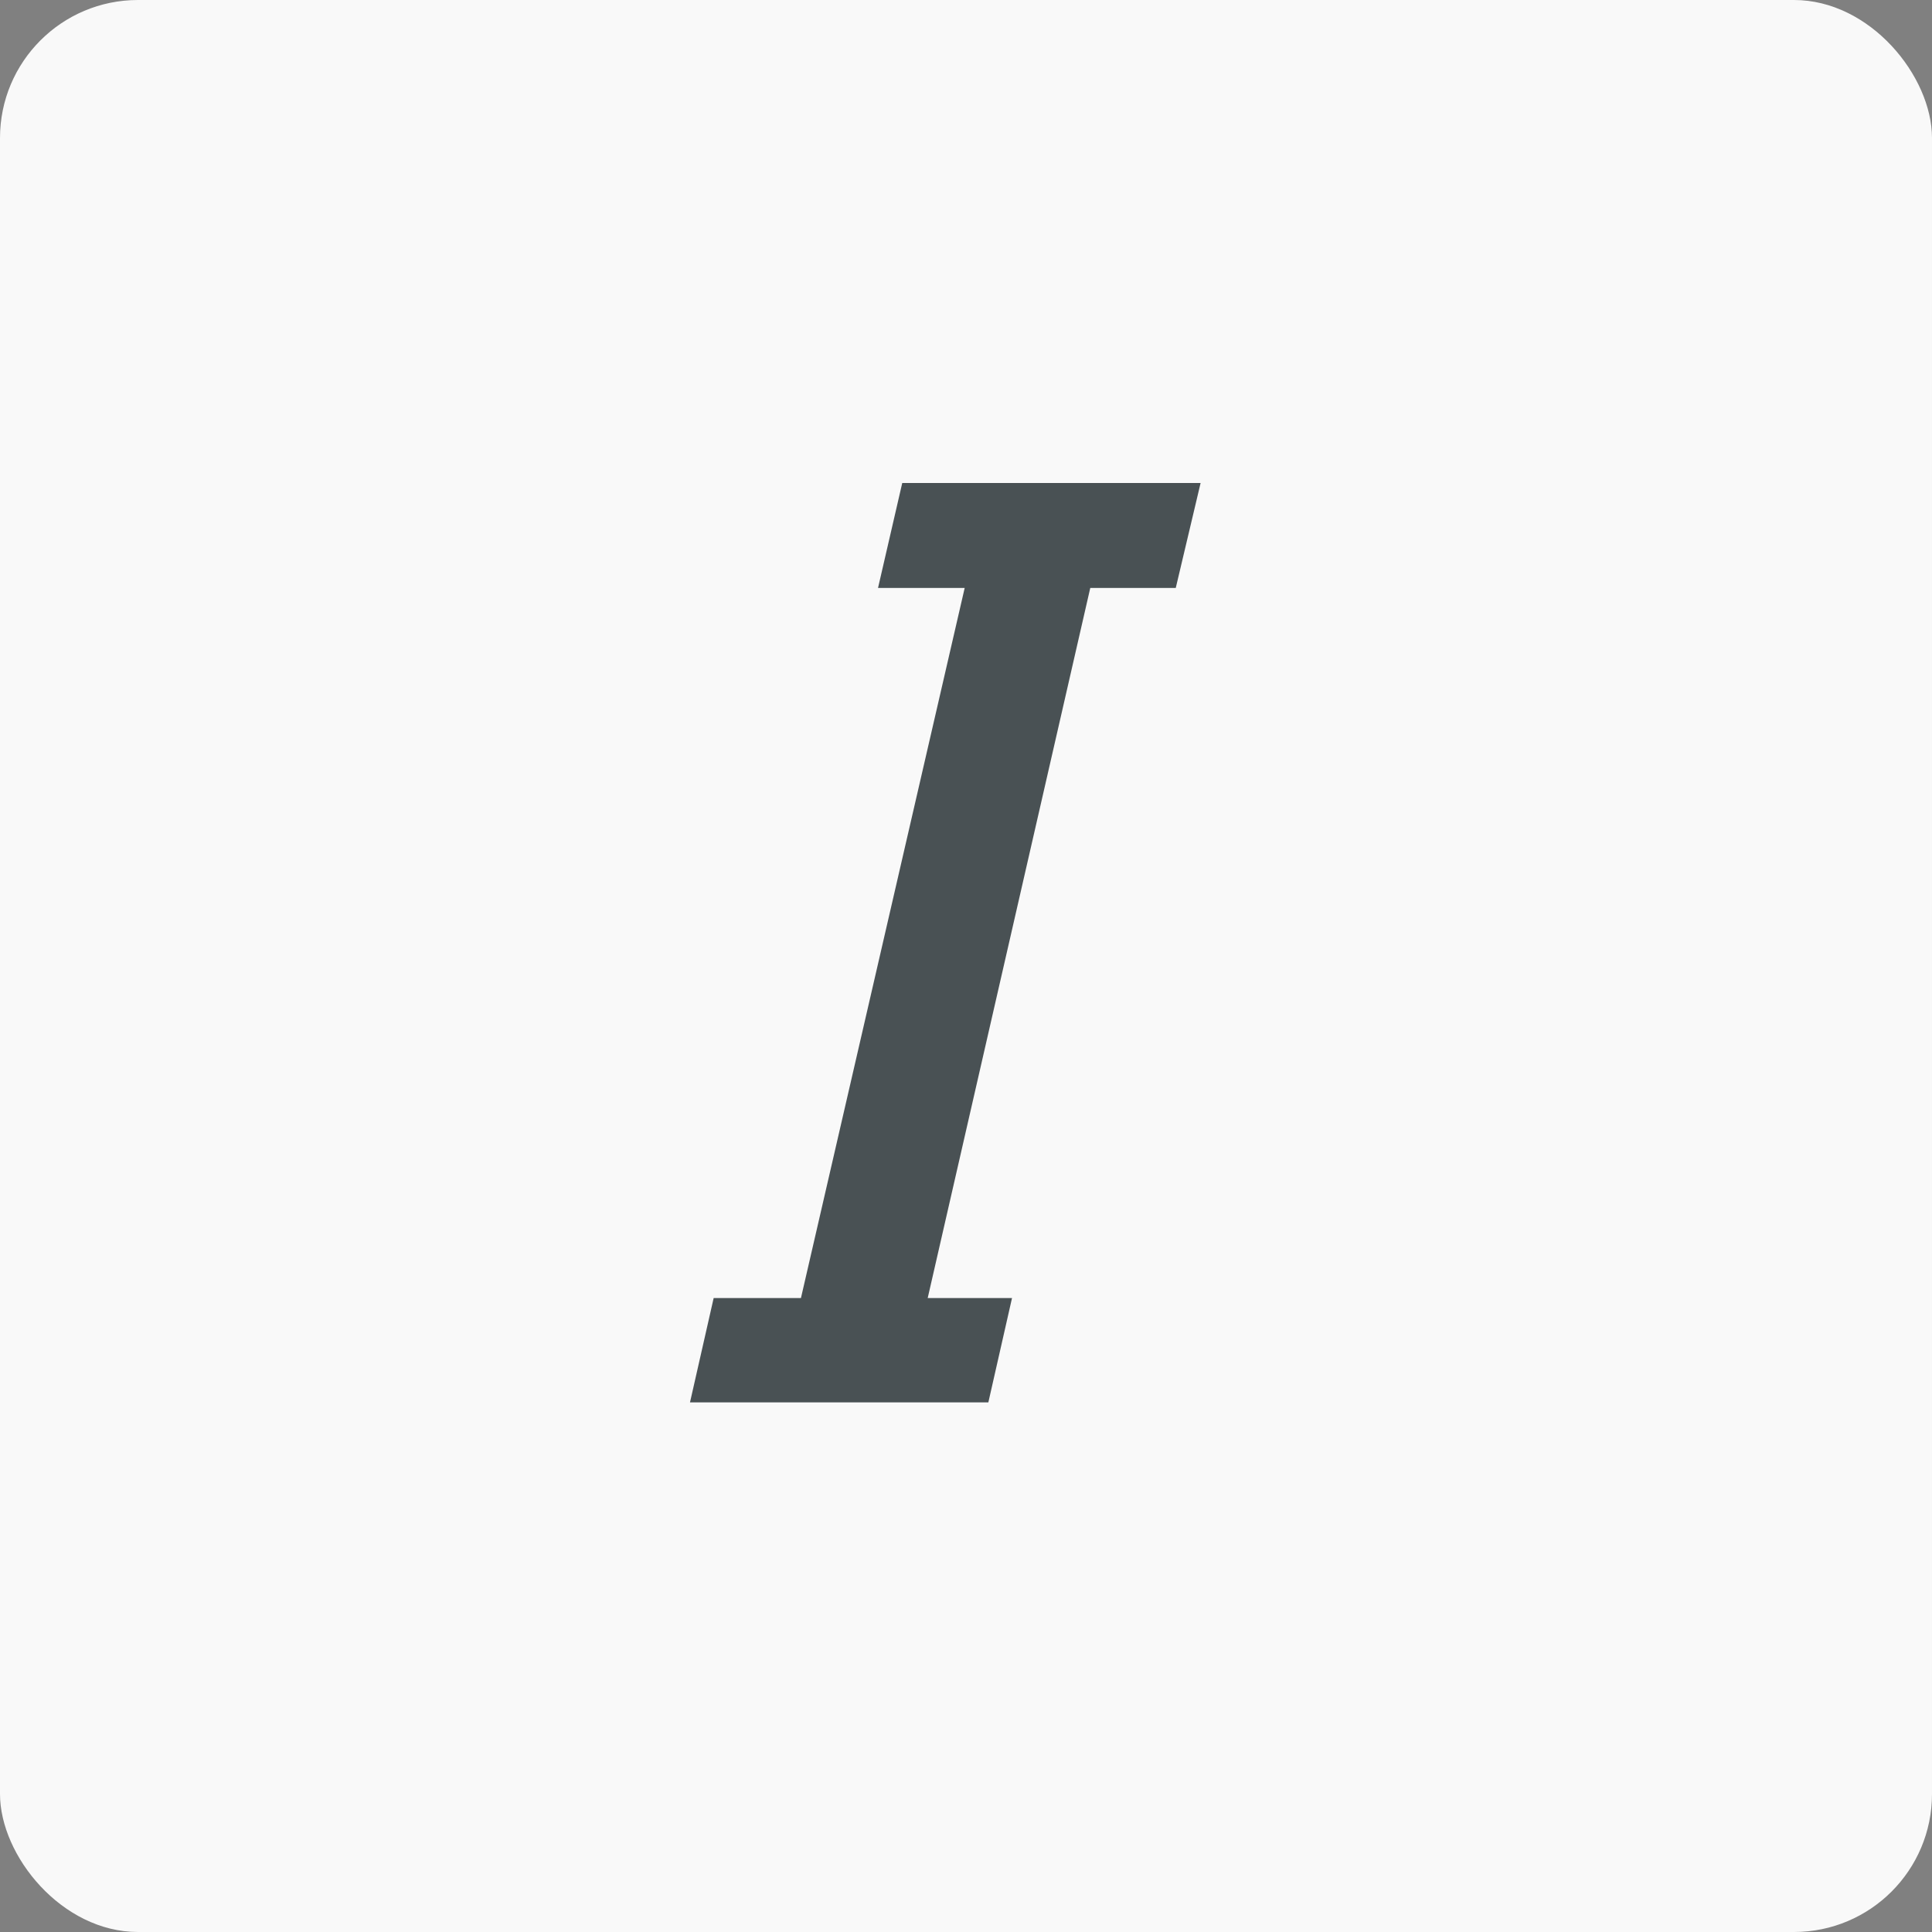 <svg width="28" height="28" viewBox="0 0 28 28" fill="none" xmlns="http://www.w3.org/2000/svg">
<rect x="0" y="0" width="28" height="28" fill="#808080" stroke="none"/>
<rect width="28" height="28" rx="2" fill="#F9F9F9"/>
<path d="M13.076 7H17.4L17.04 8.521H15.801L13.445 18.812H14.667L14.324 20.324H10L10.343 18.812H11.608L13.981 8.521H12.725L13.076 7Z" fill="#495154"/>
</svg>
